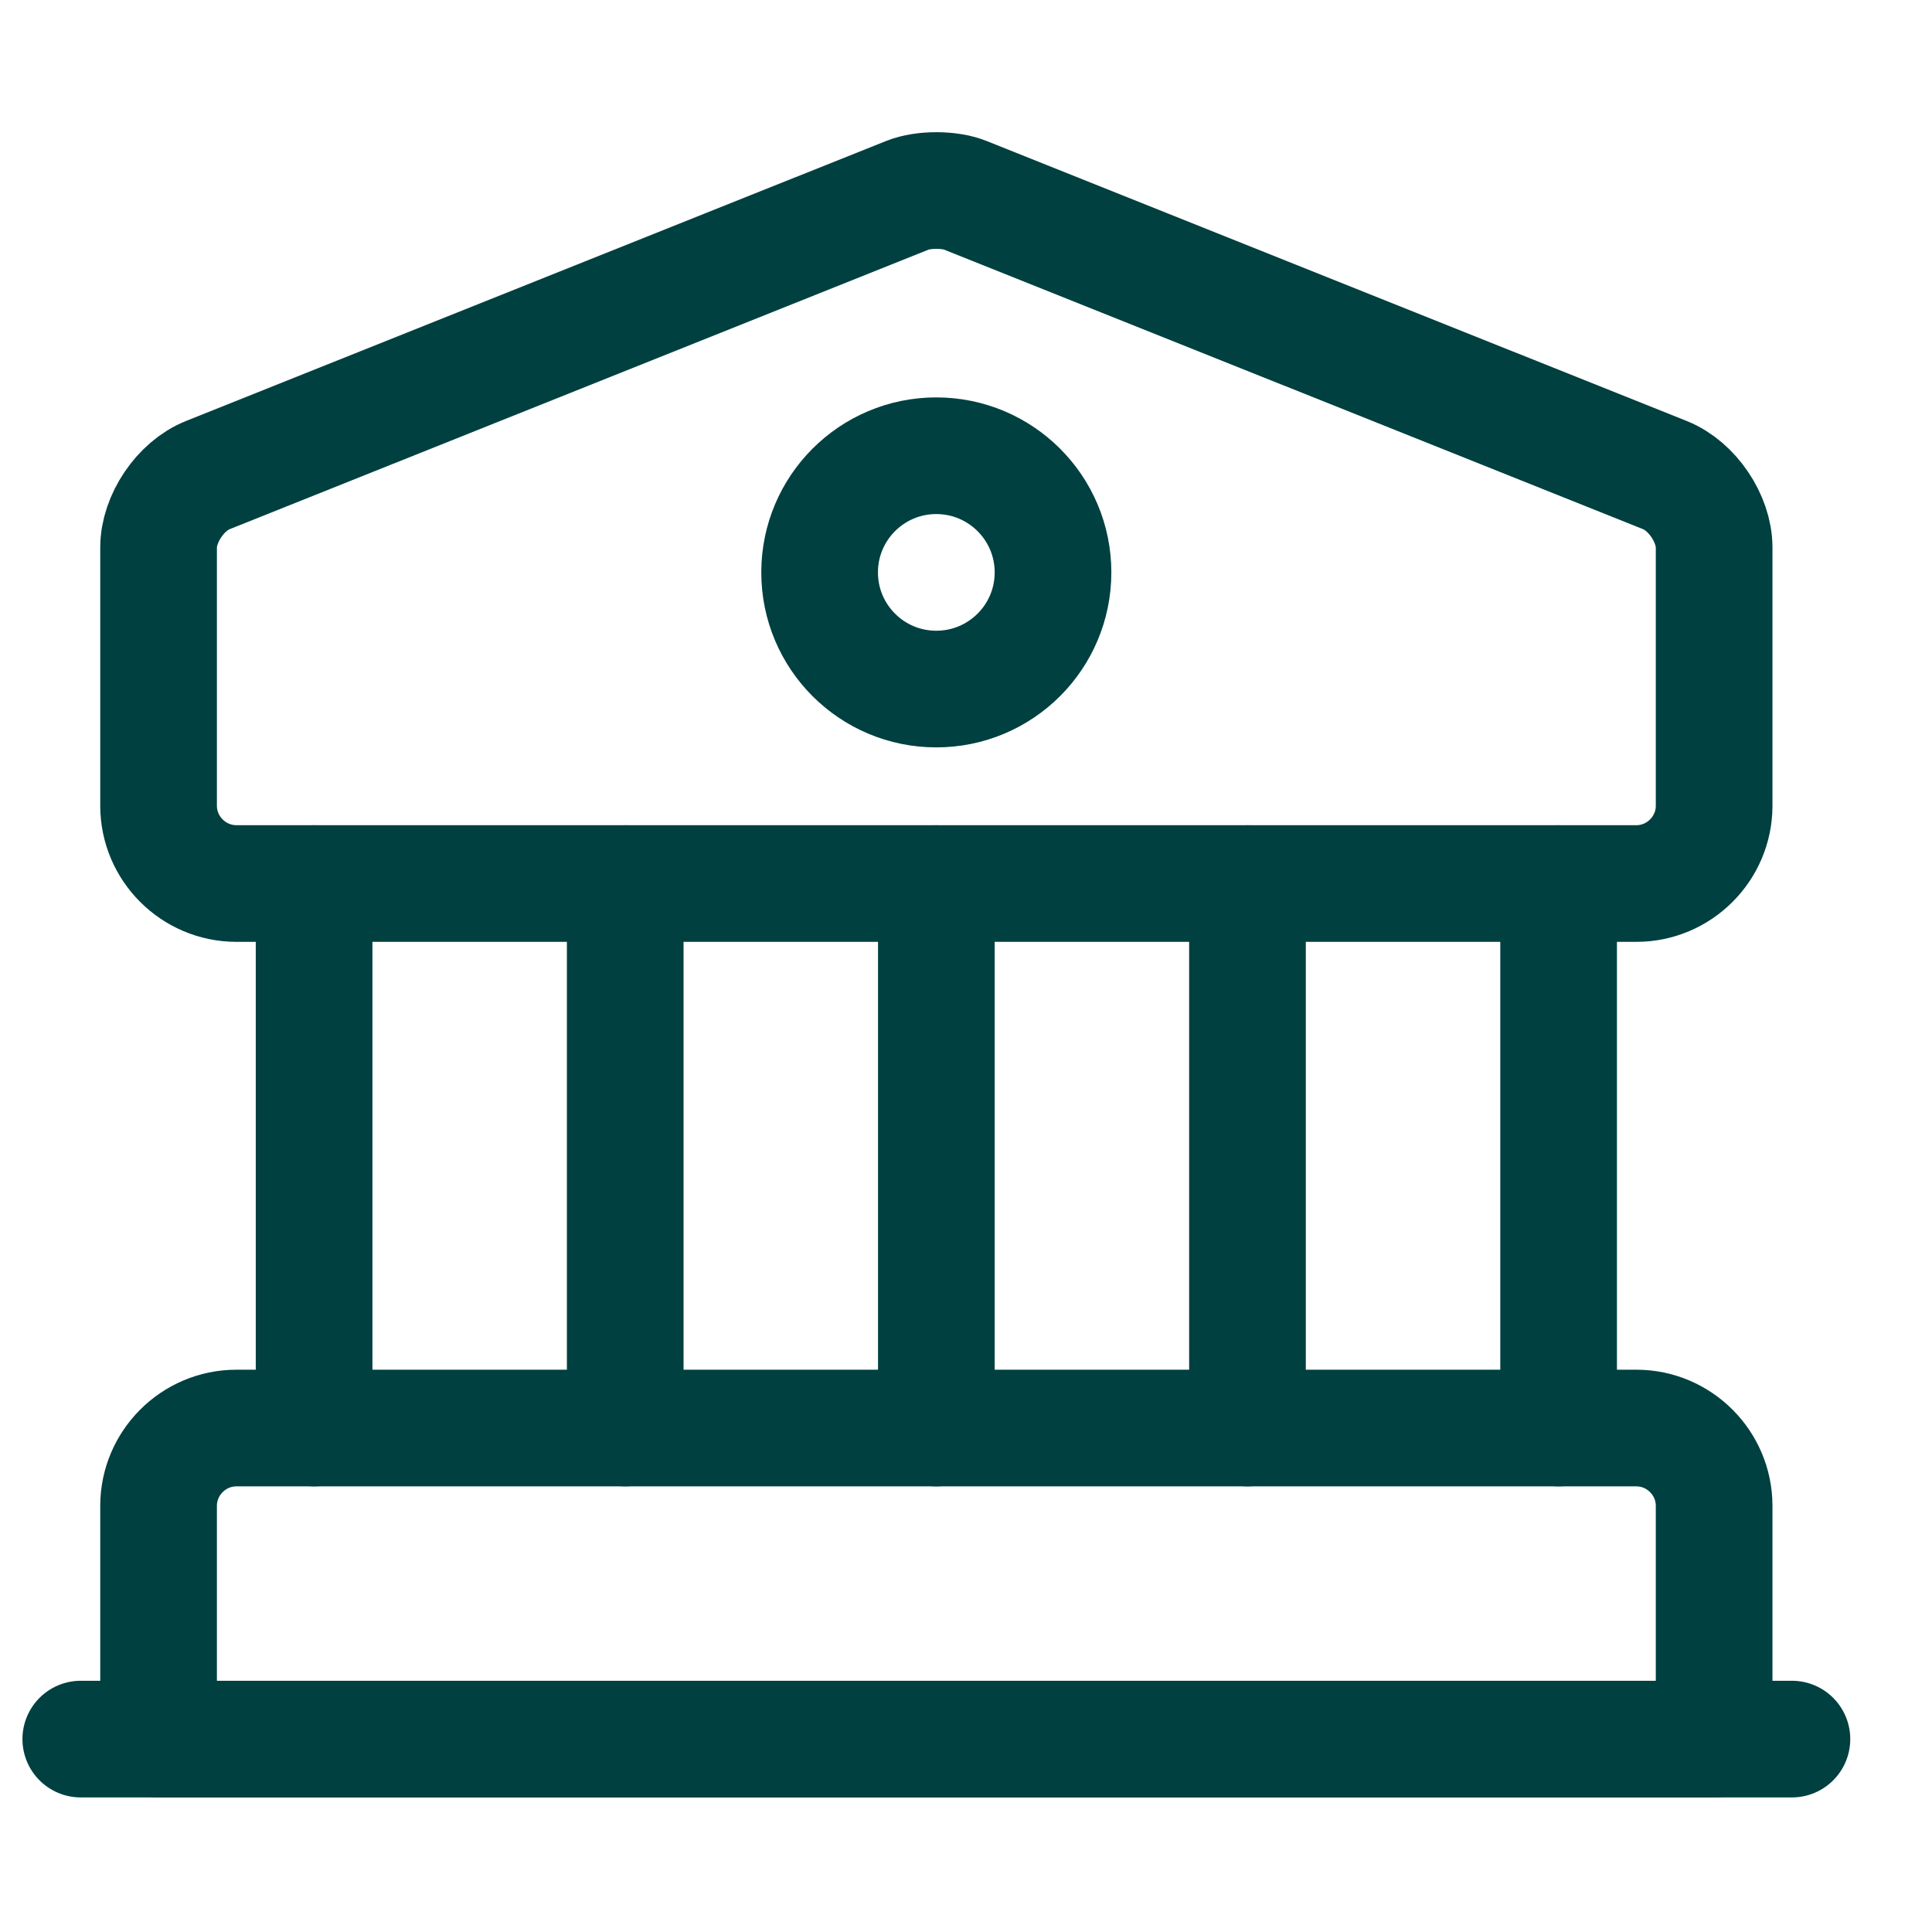 <svg width="26" height="26" viewBox="0 0 26 26" fill="none" xmlns="http://www.w3.org/2000/svg">
<path d="M12.988 2.627L22.409 6.395C22.775 6.542 23.068 6.981 23.068 7.368V10.844C23.068 11.419 22.597 11.89 22.022 11.89H3.181C2.605 11.89 2.134 11.419 2.134 10.844V7.368C2.134 6.981 2.427 6.542 2.793 6.395L12.214 2.627C12.423 2.543 12.779 2.543 12.988 2.627Z" stroke="#004040" stroke-width="1.57" stroke-miterlimit="10" stroke-linecap="round" stroke-linejoin="round"/>
<path d="M23.068 23.405H2.134V20.265C2.134 19.689 2.605 19.218 3.181 19.218H22.022C22.597 19.218 23.068 19.689 23.068 20.265V23.405Z" stroke="#004040" stroke-width="1.57" stroke-miterlimit="10" stroke-linecap="round" stroke-linejoin="round"/>
<path d="M4.227 19.218V11.891" stroke="#004040" stroke-width="1.57" stroke-miterlimit="10" stroke-linecap="round" stroke-linejoin="round"/>
<path d="M8.414 19.218V11.891" stroke="#004040" stroke-width="1.57" stroke-miterlimit="10" stroke-linecap="round" stroke-linejoin="round"/>
<path d="M12.601 19.218V11.891" stroke="#004040" stroke-width="1.57" stroke-miterlimit="10" stroke-linecap="round" stroke-linejoin="round"/>
<path d="M16.788 19.218V11.891" stroke="#004040" stroke-width="1.57" stroke-miterlimit="10" stroke-linecap="round" stroke-linejoin="round"/>
<path d="M20.975 19.218V11.891" stroke="#004040" stroke-width="1.57" stroke-miterlimit="10" stroke-linecap="round" stroke-linejoin="round"/>
<path d="M1.087 23.404H24.115" stroke="#004040" stroke-width="1.57" stroke-miterlimit="10" stroke-linecap="round" stroke-linejoin="round"/>
<path d="M12.6 9.273C13.467 9.273 14.171 8.571 14.171 7.703C14.171 6.836 13.467 6.133 12.6 6.133C11.733 6.133 11.03 6.836 11.03 7.703C11.03 8.571 11.733 9.273 12.6 9.273Z" stroke="#004040" stroke-width="1.57" stroke-miterlimit="10" stroke-linecap="round" stroke-linejoin="round"/>
</svg>
